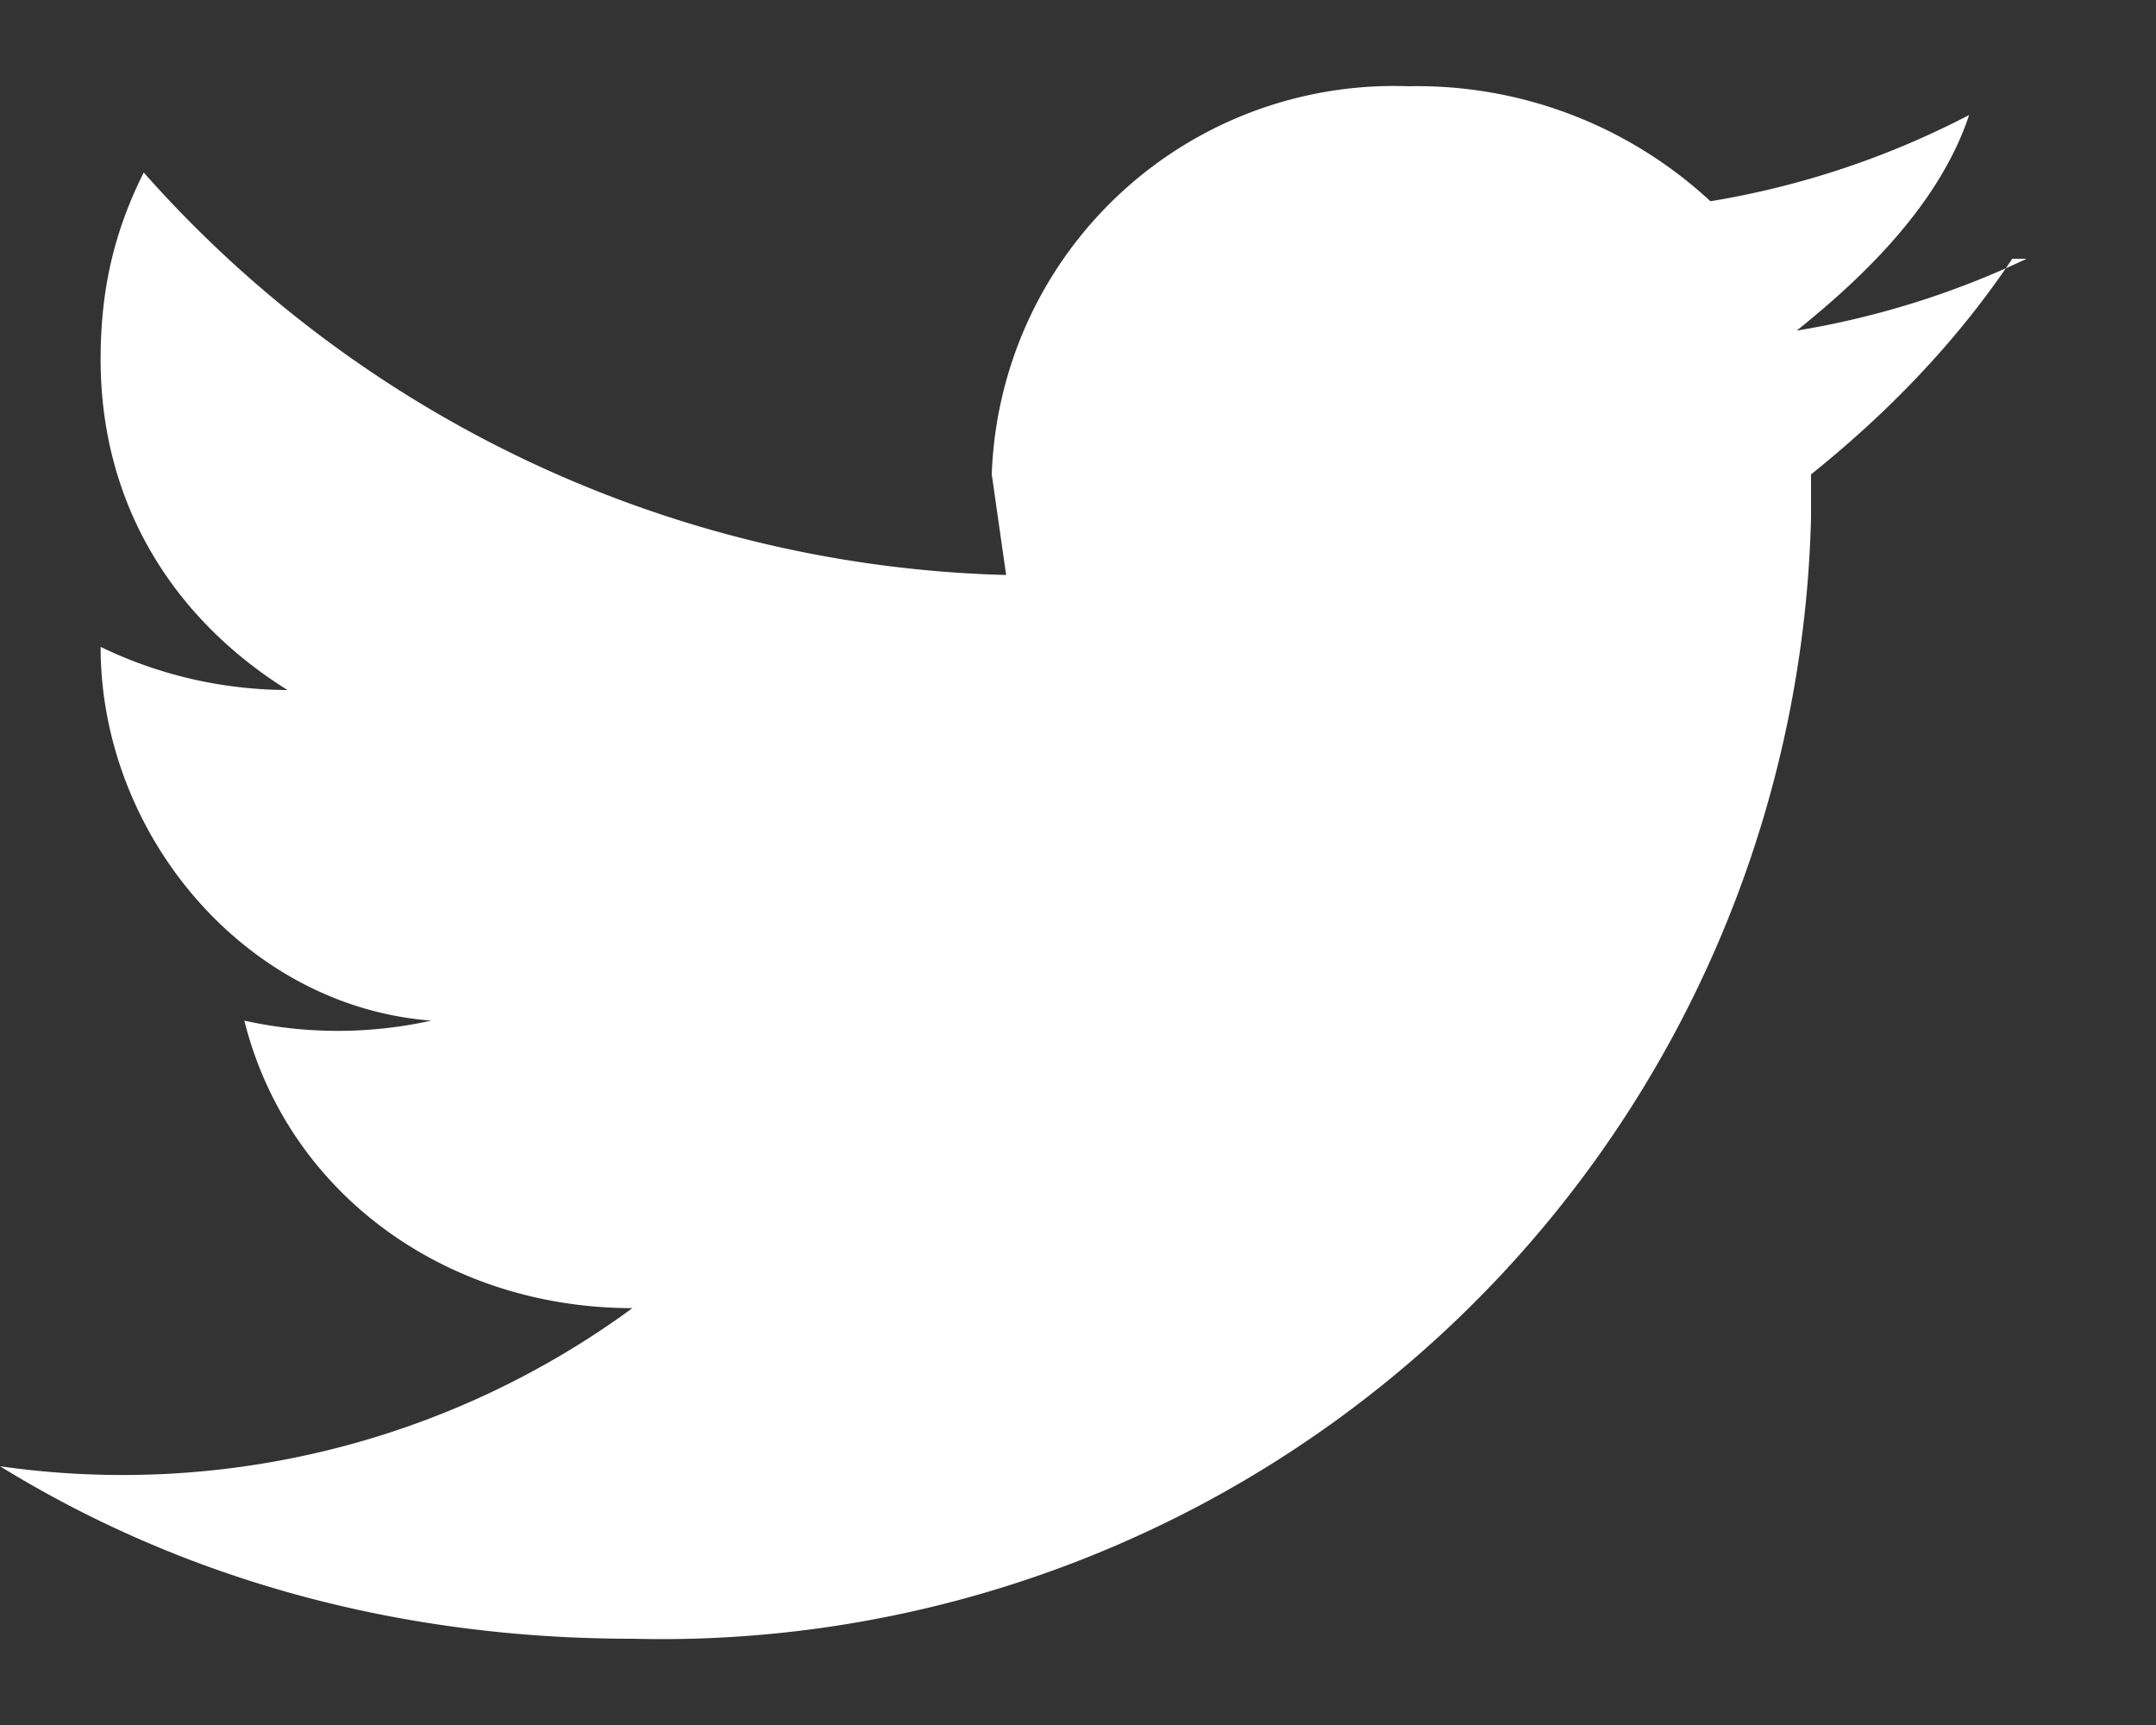 <svg width="15" height="12" fill="none" xmlns="http://www.w3.org/2000/svg"><rect width="100%" height="100%" fill="#333333" stroke="none"/><path d="M14.1 1.8a6 6 0 0 1-1.6.5c.5-.4 1-.9 1.2-1.5a6 6 0 0 1-1.8.6A3 3 0 0 0 9.8.6a2.8 2.8 0 0 0-2.9 2.7L7 4a8.3 8.3 0 0 1-6-2.8c-.2.4-.3.8-.3 1.3 0 1 .5 1.8 1.3 2.3a3 3 0 0 1-1.3-.3C.7 5.8 1.7 7 3 7.1a3 3 0 0 1-1.3 0c.3 1.2 1.4 2 2.7 2A6 6 0 0 1 0 10.2c1.3.8 2.8 1.2 4.4 1.2a8 8 0 0 0 8.2-7.8v-.3c.5-.4 1-.9 1.4-1.5Z" fill="#fff"/></svg>